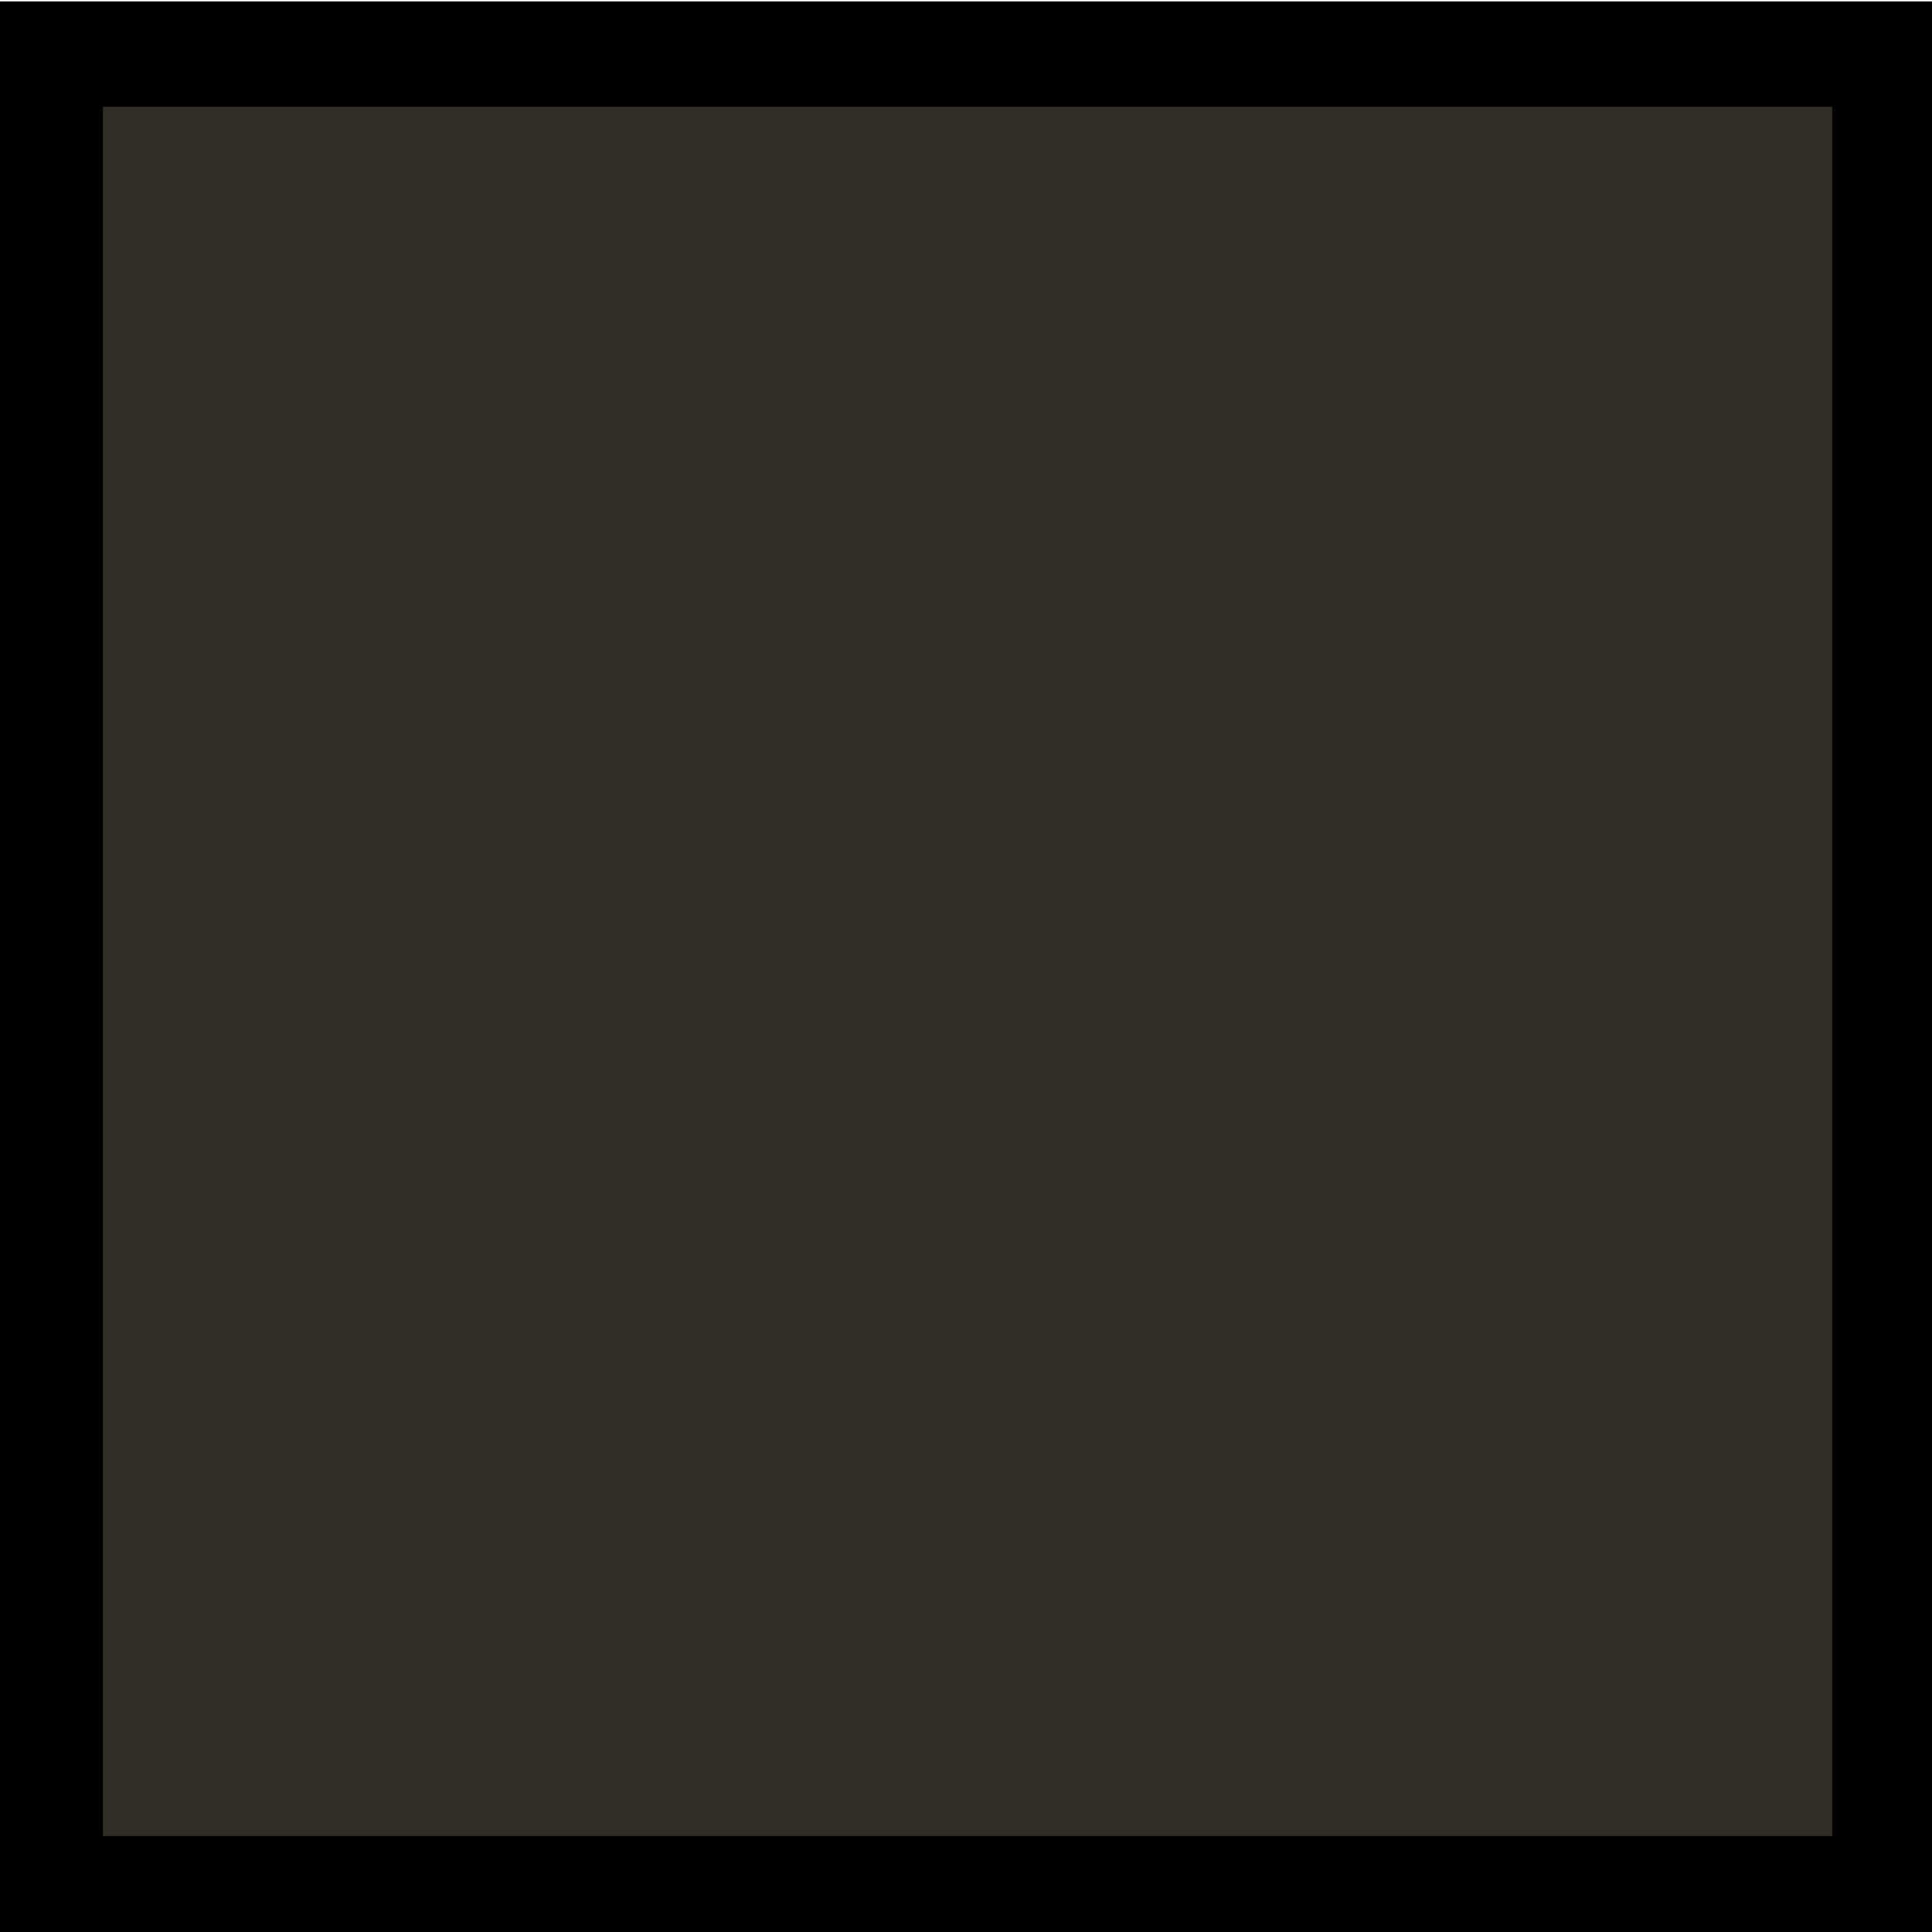 <?xml version="1.0" encoding="UTF-8" standalone="no"?>
<!-- Created with Inkscape (http://www.inkscape.org/) -->

<svg
   xmlns:dc="http://purl.org/dc/elements/1.1/"
   xmlns:cc="http://creativecommons.org/ns#"
   xmlns:rdf="http://www.w3.org/1999/02/22-rdf-syntax-ns#"
   xmlns:svg="http://www.w3.org/2000/svg"
   xmlns="http://www.w3.org/2000/svg"
   xmlns:sodipodi="http://sodipodi.sourceforge.net/DTD/sodipodi-0.dtd"
   xmlns:inkscape="http://www.inkscape.org/namespaces/inkscape"
   width="19.488"
   height="19.488"
   viewBox="0 0 5.5 5.5"
   version="1.1"
   id="svg7595"
   inkscape:version="0.91 r13725"
   sodipodi:docname="buttonBlack.svg">
  <defs
     id="defs7589">
    <clipPath
       id="clip444">
      <path
         d="m 1201.582,338.199 18,0 0,18 -18,0 z m 0,0"
         id="path24586"
         inkscape:connector-curvature="0" />
    </clipPath>
    <clipPath
       clipPathUnits="userSpaceOnUse"
       id="clipPath4146">
      <path
         sodipodi:type="star"
         style="opacity:1;fill:#0a0d0c;fill-opacity:0.413;fill-rule:nonzero;stroke:none;stroke-width:1.063;stroke-miterlimit:4;stroke-dasharray:none;stroke-dashoffset:0;stroke-opacity:1"
         id="path4148"
         sodipodi:sides="3"
         sodipodi:cx="47.379341"
         sodipodi:cy="63.080742"
         sodipodi:r1="5.8158951"
         sodipodi:r2="2.8497884"
         sodipodi:arg1="0.67904714"
         sodipodi:arg2="1.7262447"
         inkscape:flatsided="false"
         inkscape:rounded="0"
         inkscape:randomized="0"
         d="m 51.905,66.733 -4.967,-0.837 -4.985,-0.722 3.209,-3.883 3.118,-3.956 1.758,4.72 z"
         inkscape:transform-center-x="0.5346633"
         inkscape:transform-center-y="0.96615435"
         transform="matrix(0.76,0.649,-0.649,0.76,56.95,-18.739)" />
    </clipPath>
  </defs>
  <sodipodi:namedview
     id="base"
     pagecolor="#ffffff"
     bordercolor="#666666"
     borderopacity="1.0"
     inkscape:pageopacity="0.0"
     inkscape:pageshadow="2"
     inkscape:zoom="7.9195959"
     inkscape:cx="5.9209913"
     inkscape:cy="-1.5637117"
     inkscape:document-units="mm"
     inkscape:current-layer="layer1"
     showgrid="false"
     fit-margin-top="0"
     fit-margin-left="0"
     fit-margin-right="0"
     fit-margin-bottom="0"
     inkscape:window-width="1920"
     inkscape:window-height="1018"
     inkscape:window-x="-8"
     inkscape:window-y="-8"
     inkscape:window-maximized="1"
     units="px" />
  <g
     inkscape:label="Layer 1"
     inkscape:groupmode="layer"
     id="layer1"
     transform="translate(-46.756,-67.096)">
    <rect
       ry="0"
       y="67.25"
       x="46.899"
       height="5.223"
       width="5.223"
       id="rect4139"
       style="opacity:1;fill:#302d26;fill-opacity:1;fill-rule:nonzero;stroke:#000000;stroke-width:0.3;stroke-miterlimit:4;stroke-dasharray:none;stroke-dashoffset:0;stroke-opacity:1" />
  </g>
</svg>
